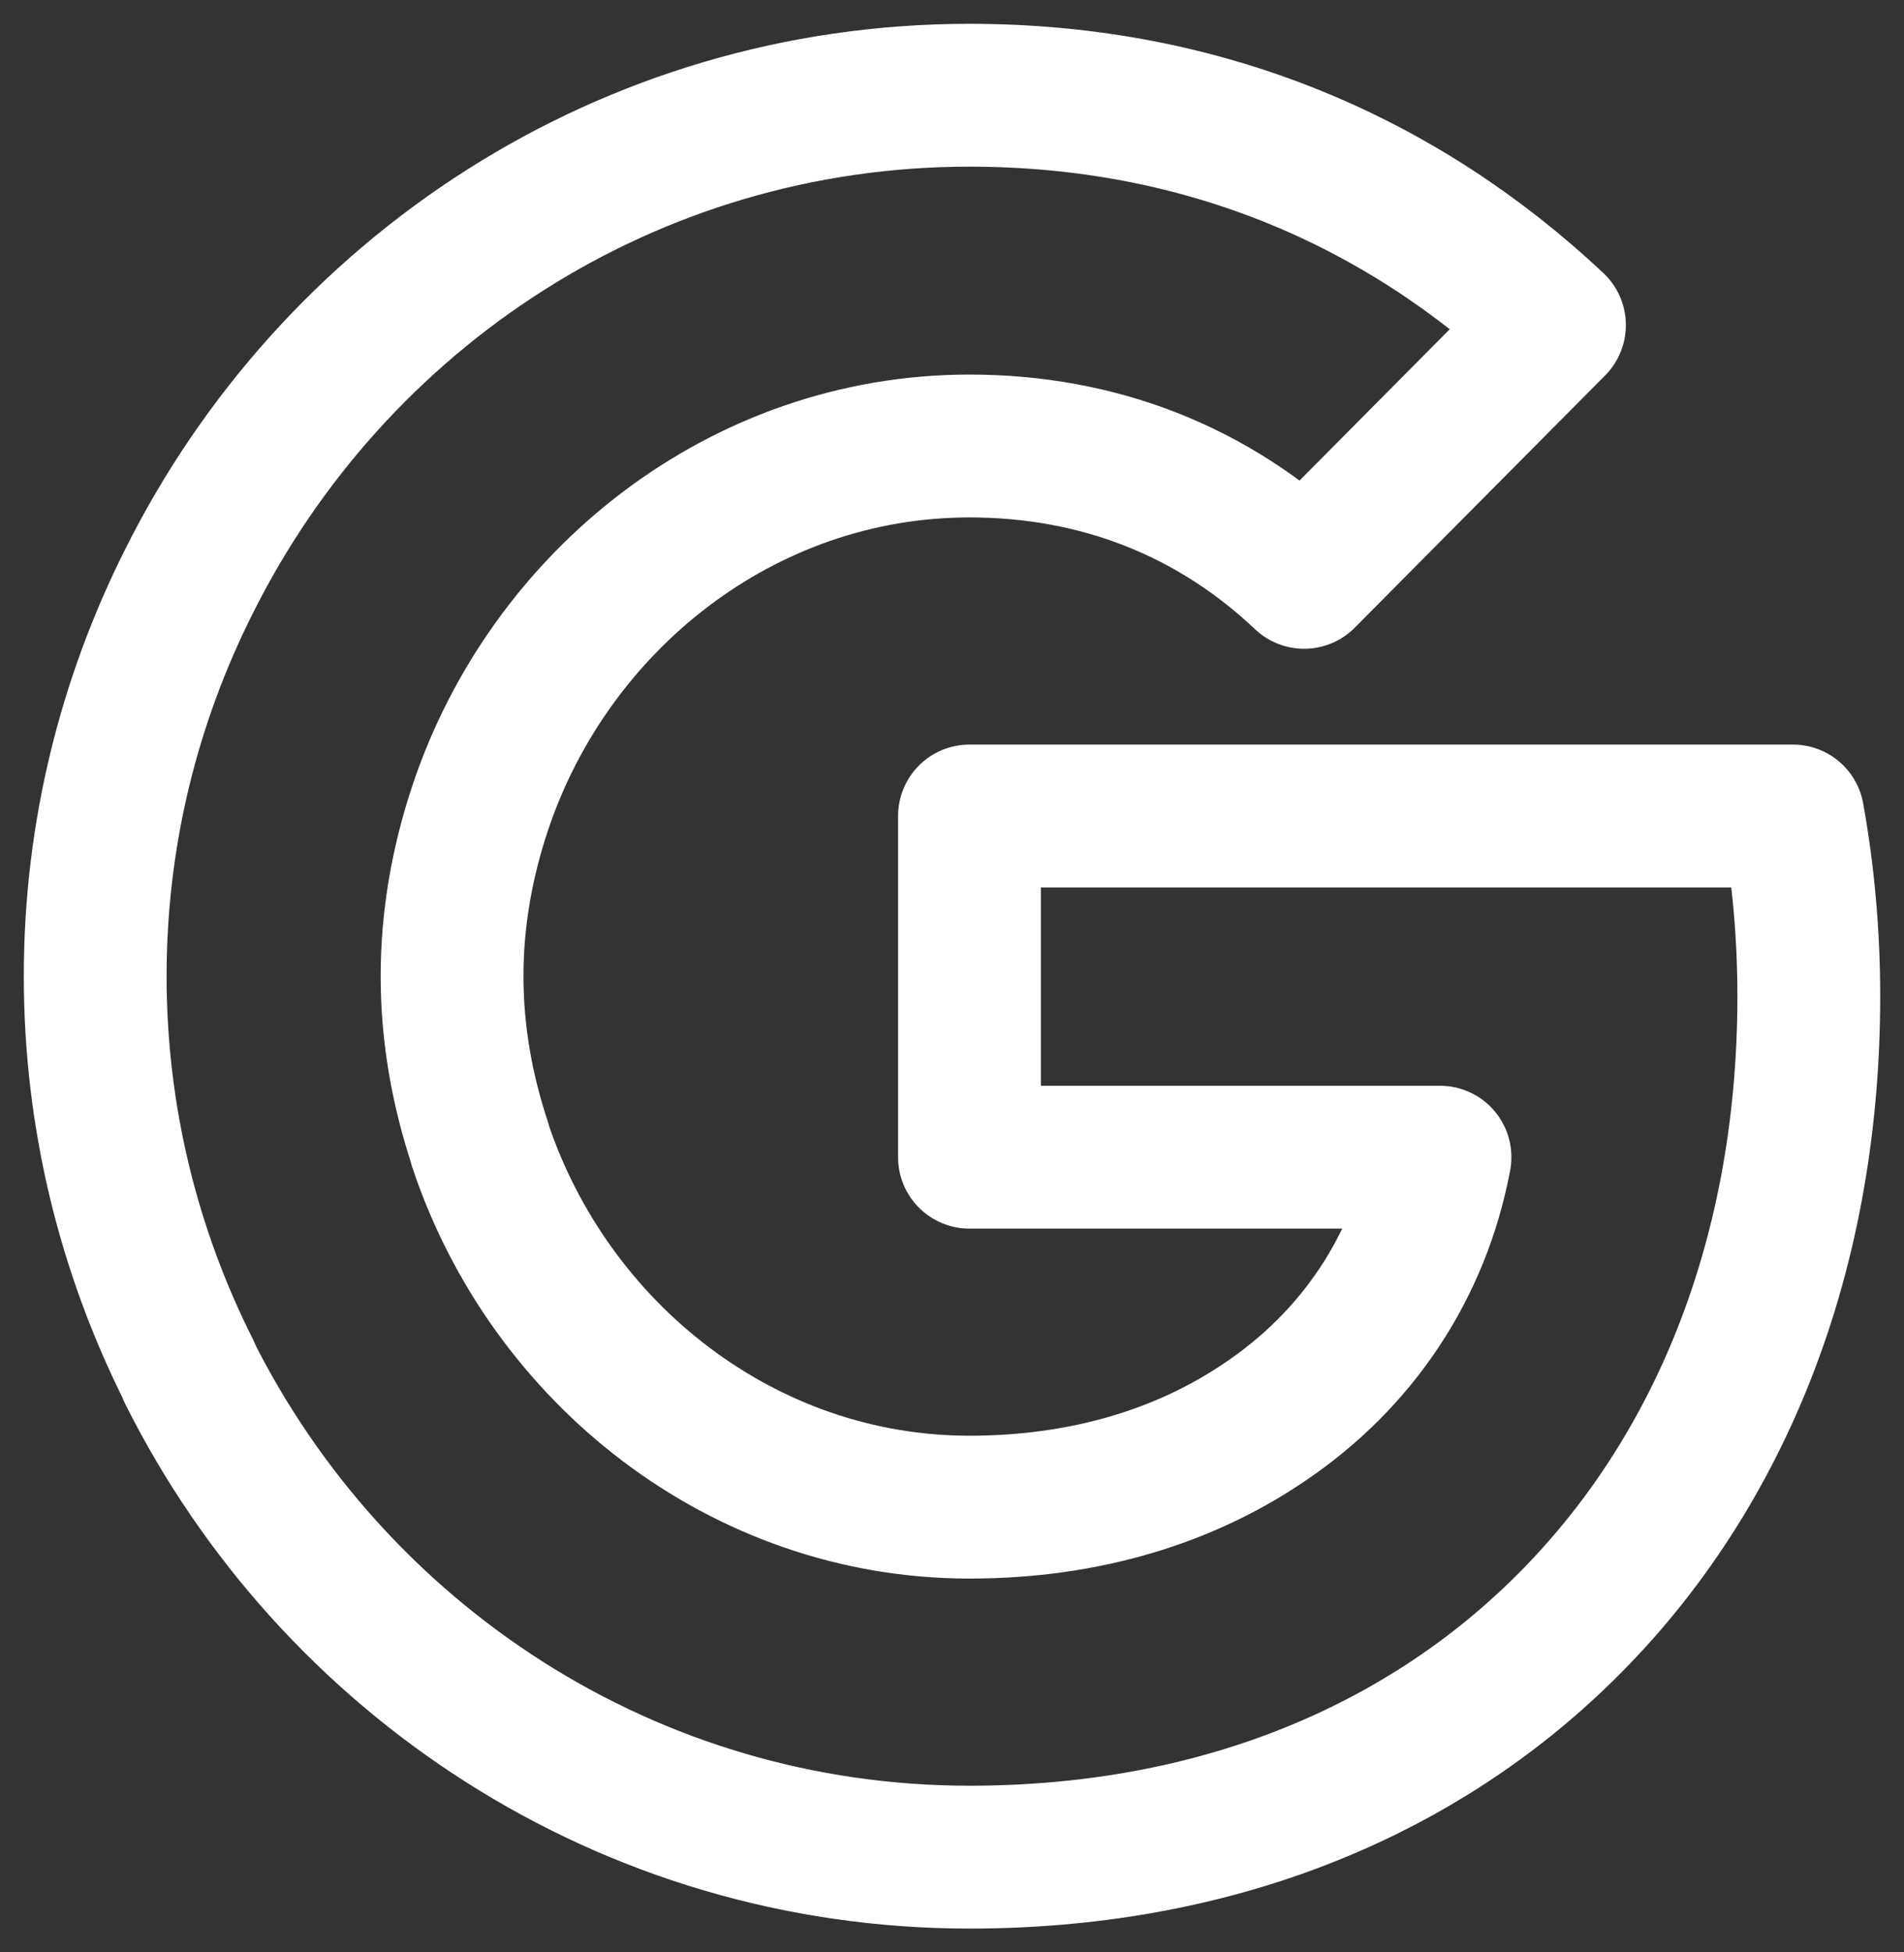<svg width="40" height="41" viewBox="0 0 40 41" fill="none" xmlns="http://www.w3.org/2000/svg">
<rect x="0" y="0" width="40" height="41" fill="#333333" stroke="none"/>
<path d="M26.562 29.868C24.926 30.978 22.839 31.65 20.367 31.65C15.592 31.65 11.534 28.404 10.082 24.032V24.015C9.714 22.905 9.497 21.728 9.497 20.5C9.497 19.272 9.714 18.095 10.082 16.985C11.534 12.612 15.592 9.366 20.367 9.366C23.073 9.366 25.477 10.308 27.397 12.124L32.657 6.827C29.468 3.833 25.326 2 20.367 2C13.187 2 6.993 6.154 3.97 12.209C2.718 14.698 2 17.506 2 20.5C2 23.494 2.718 26.302 3.97 28.791V28.808C6.993 34.846 13.187 39 20.367 39C25.326 39 29.484 37.352 32.523 34.526C35.996 31.297 38 26.555 38 20.92C38 19.609 37.883 18.347 37.666 17.136H20.367V24.301H30.252C29.818 26.605 28.516 28.556 26.562 29.868Z" stroke="white" stroke-width="3" stroke-linecap="round" stroke-linejoin="round"/>
</svg>
